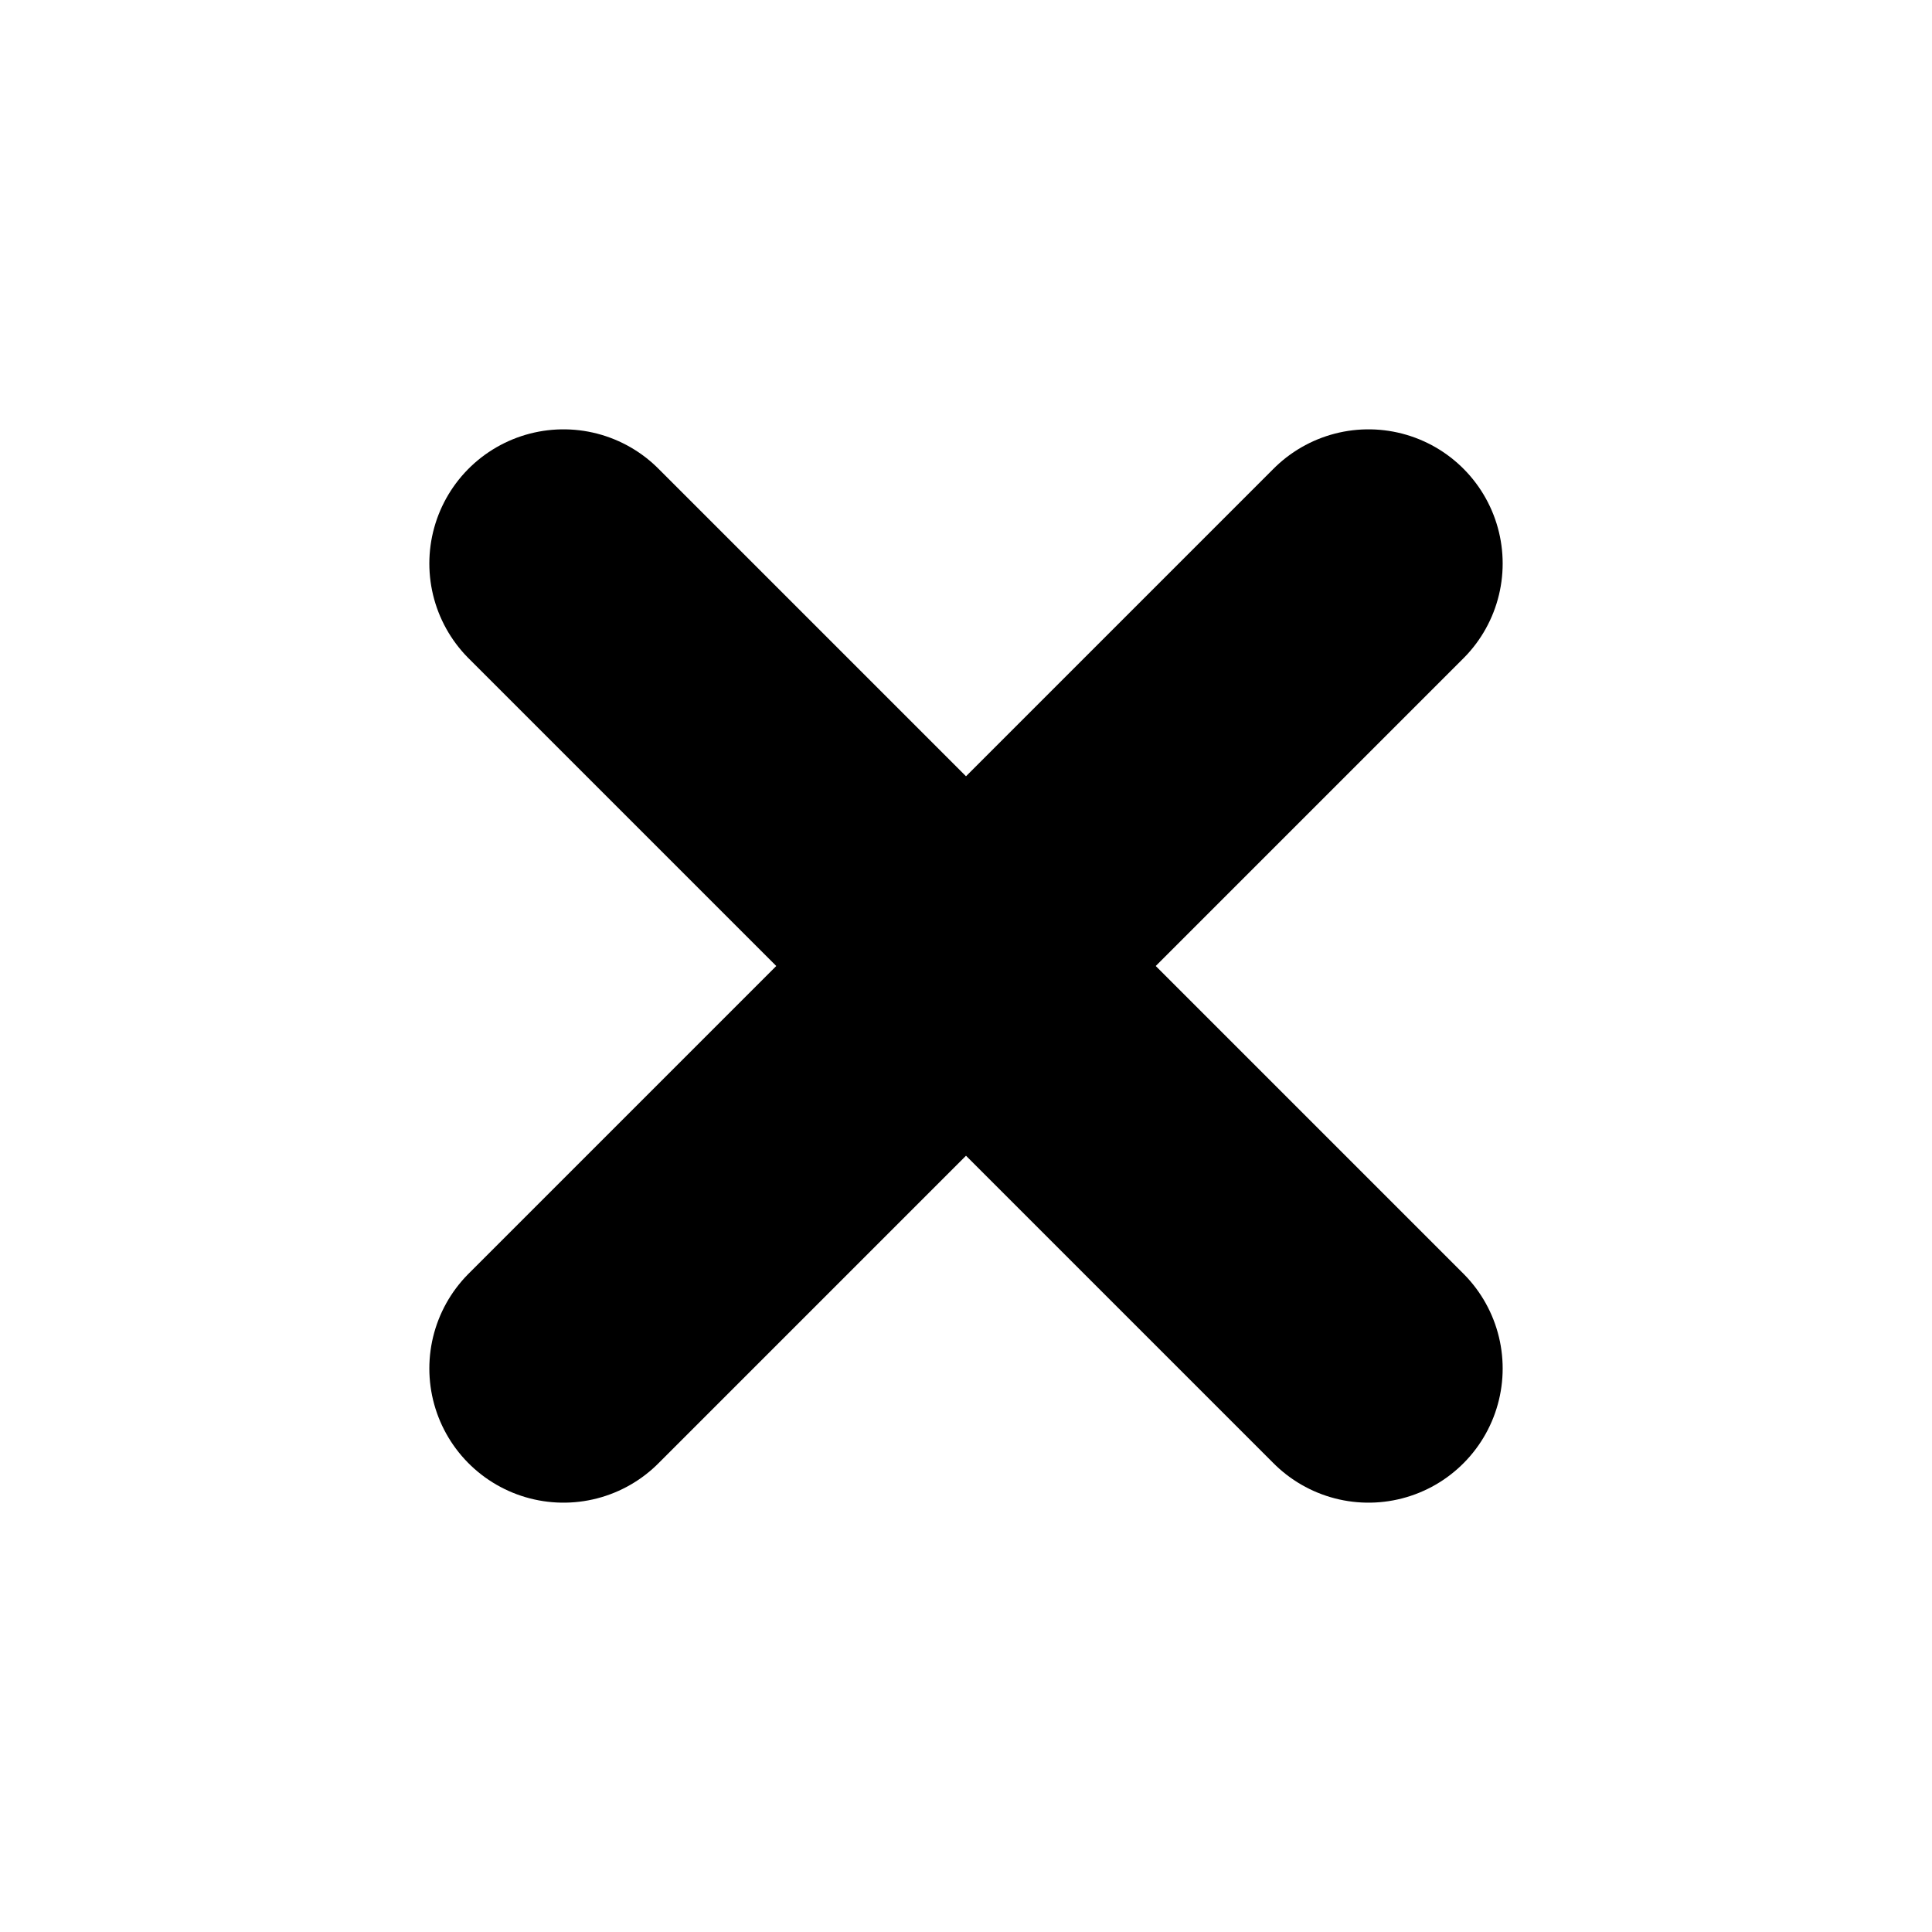 <svg width="18" height="18" viewBox="0 0 18 18" fill="none" xmlns="http://www.w3.org/2000/svg">
<path d="M5.25 5.25L12.75 12.75M5.25 12.75L12.75 5.25" stroke="black" stroke-width="2.5" stroke-linecap="round" stroke-linejoin="round"/>
</svg>
